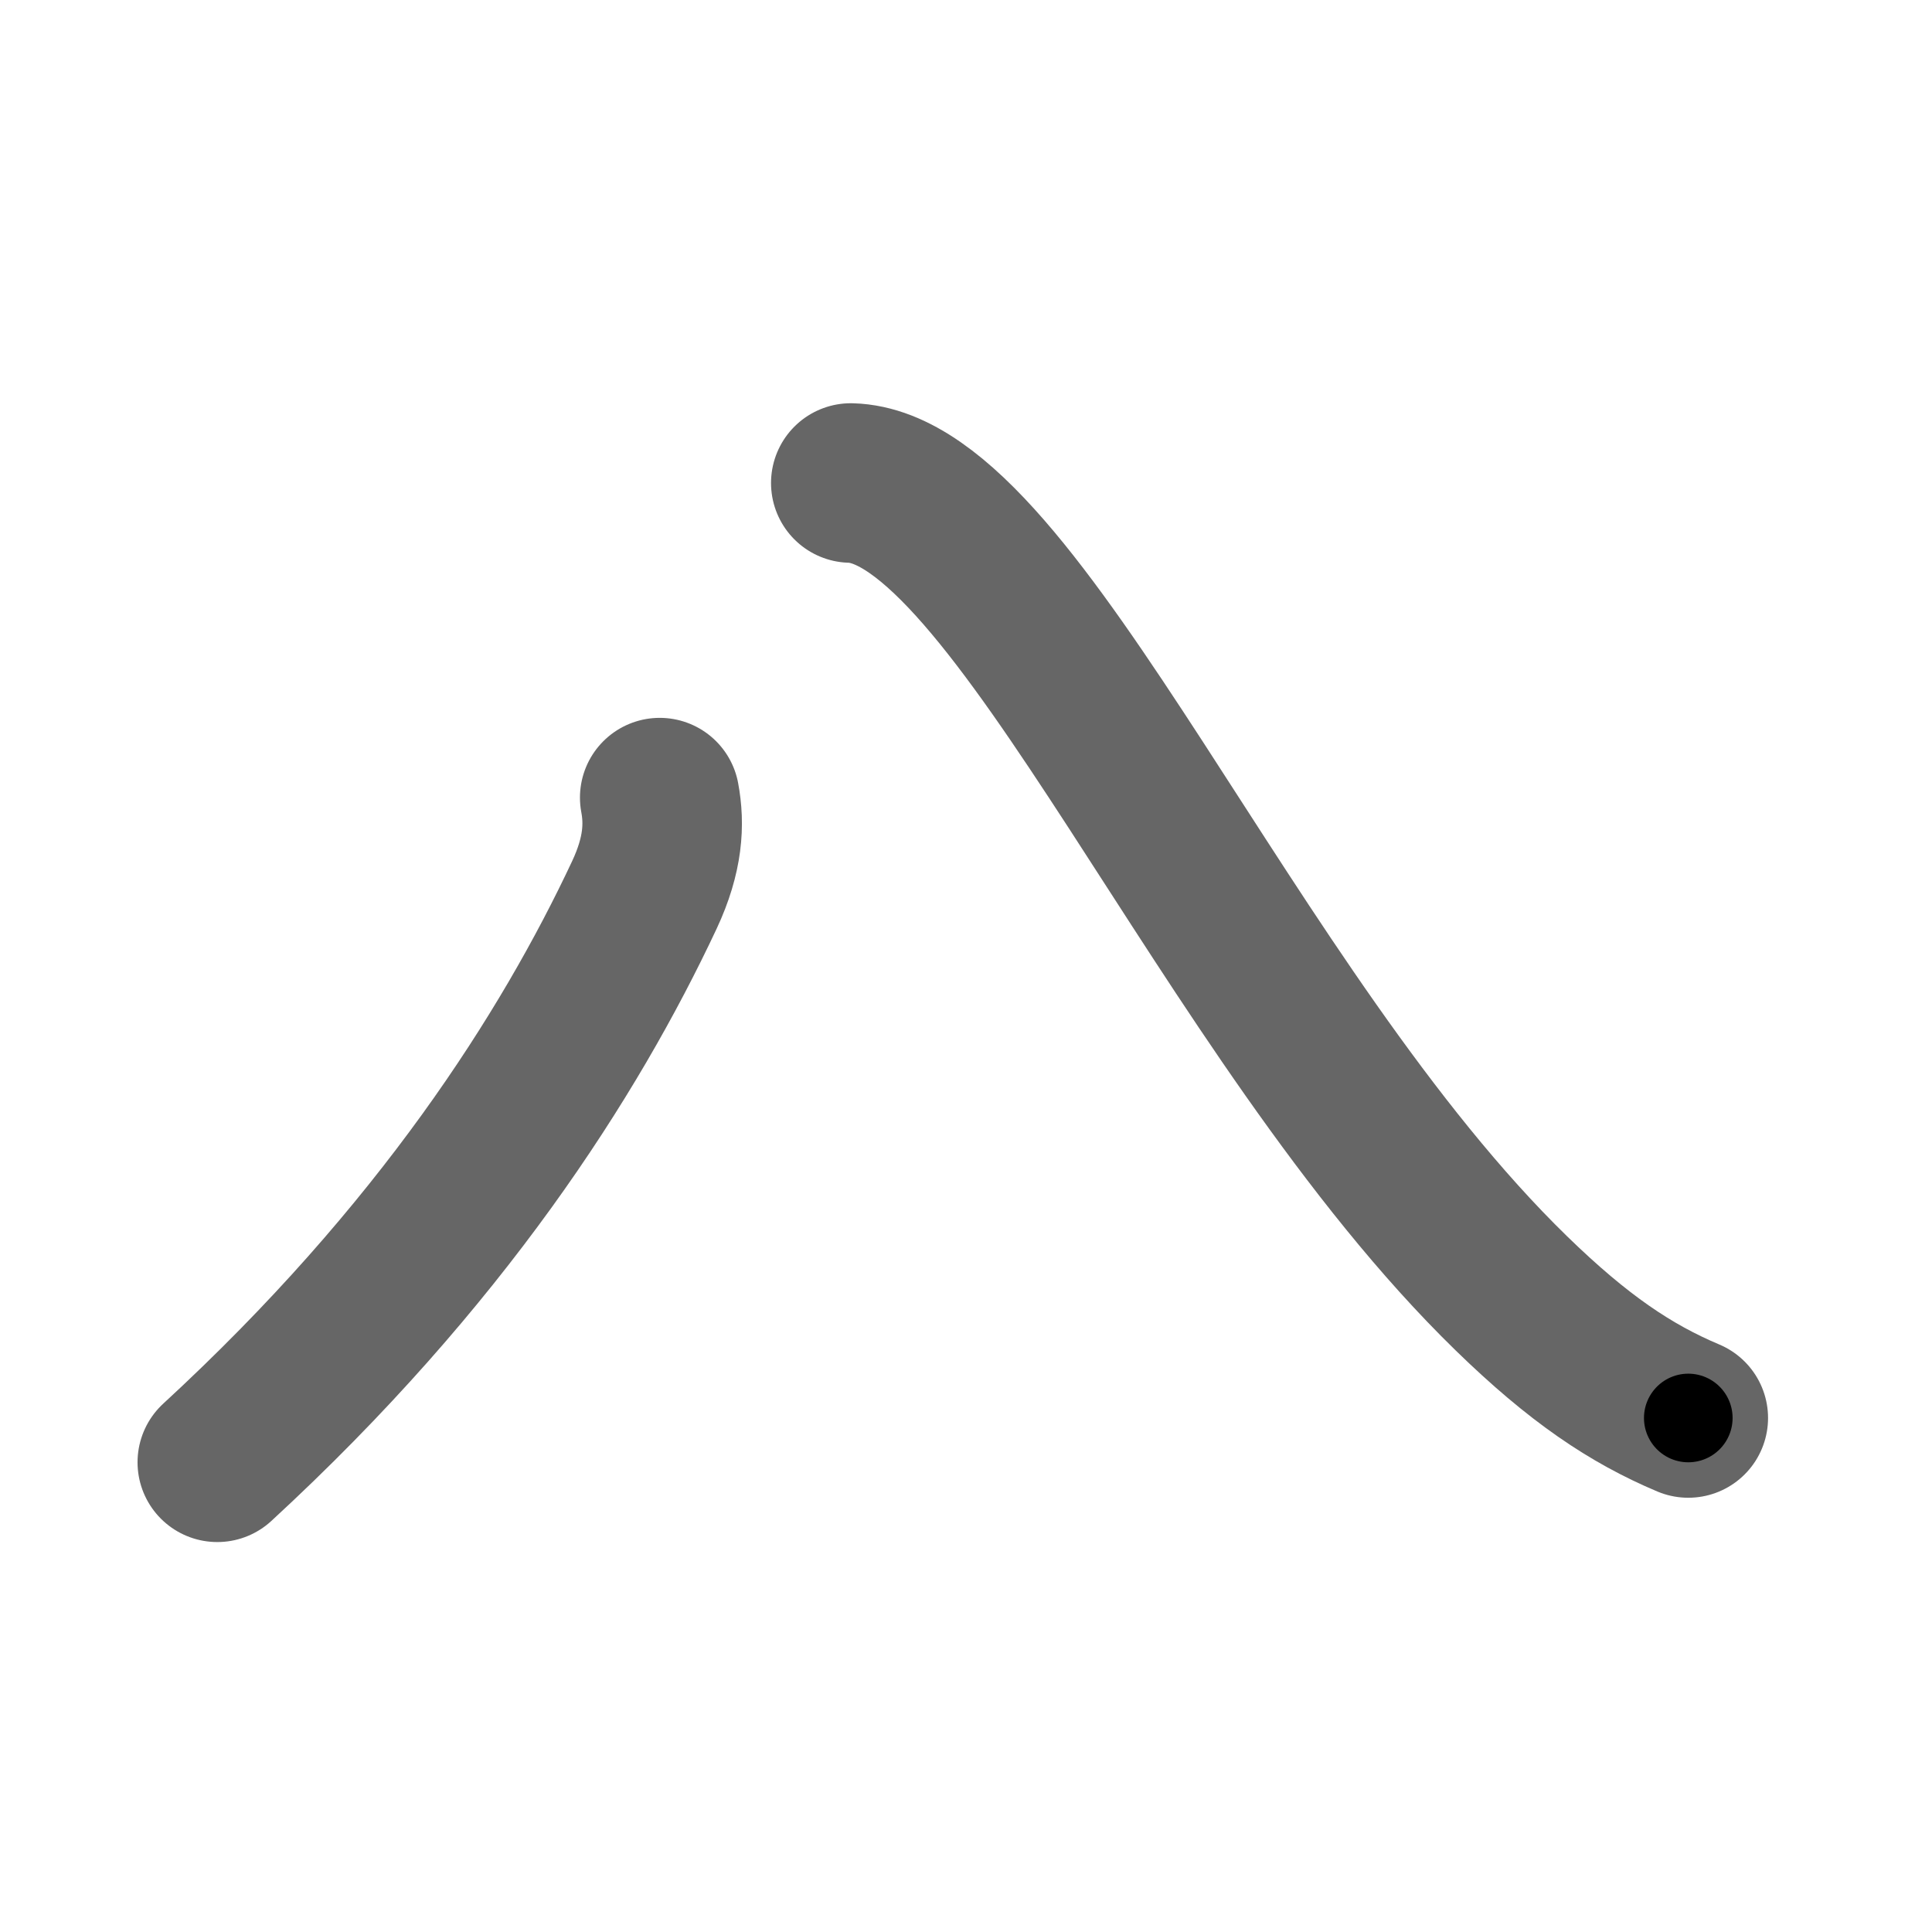 <svg xmlns="http://www.w3.org/2000/svg" width="109" height="109" viewBox="0 0 109 109" id="516b"><g fill="none" stroke="#666" stroke-width="9" stroke-linecap="round" stroke-linejoin="round"><g><g><path d="M37.22,45c0.28,1.5,0.2,3.21-0.86,5.48c-4.23,9.02-11.48,20.4-24.1,32.02" /></g><g><path d="M48,27.25c9.38,0.25,21.12,30,37.27,45.72c3.79,3.69,6.73,5.66,9.98,7.03" /></g></g></g><g fill="none" stroke="#000" stroke-width="5" stroke-linecap="round" stroke-linejoin="round"><g><g><path d="M37.22,45c0.28,1.5,0.2,3.21-0.86,5.48c-4.23,9.02-11.48,20.4-24.1,32.02" stroke-dasharray="45.974" stroke-dashoffset="45.974"><animate attributeName="stroke-dashoffset" values="45.974;45.974;0" dur="0.46s" fill="freeze" begin="0s;516b.click" /></path></g><g><path d="M48,27.25c9.38,0.25,21.12,30,37.27,45.72c3.79,3.69,6.73,5.66,9.98,7.03" stroke-dasharray="72.059" stroke-dashoffset="72.059"><animate attributeName="stroke-dashoffset" values="72.059" fill="freeze" begin="516b.click" /><animate attributeName="stroke-dashoffset" values="72.059;72.059;0" keyTimes="0;0.459;1" dur="1.002s" fill="freeze" begin="0s;516b.click" /></path></g></g></g></svg>